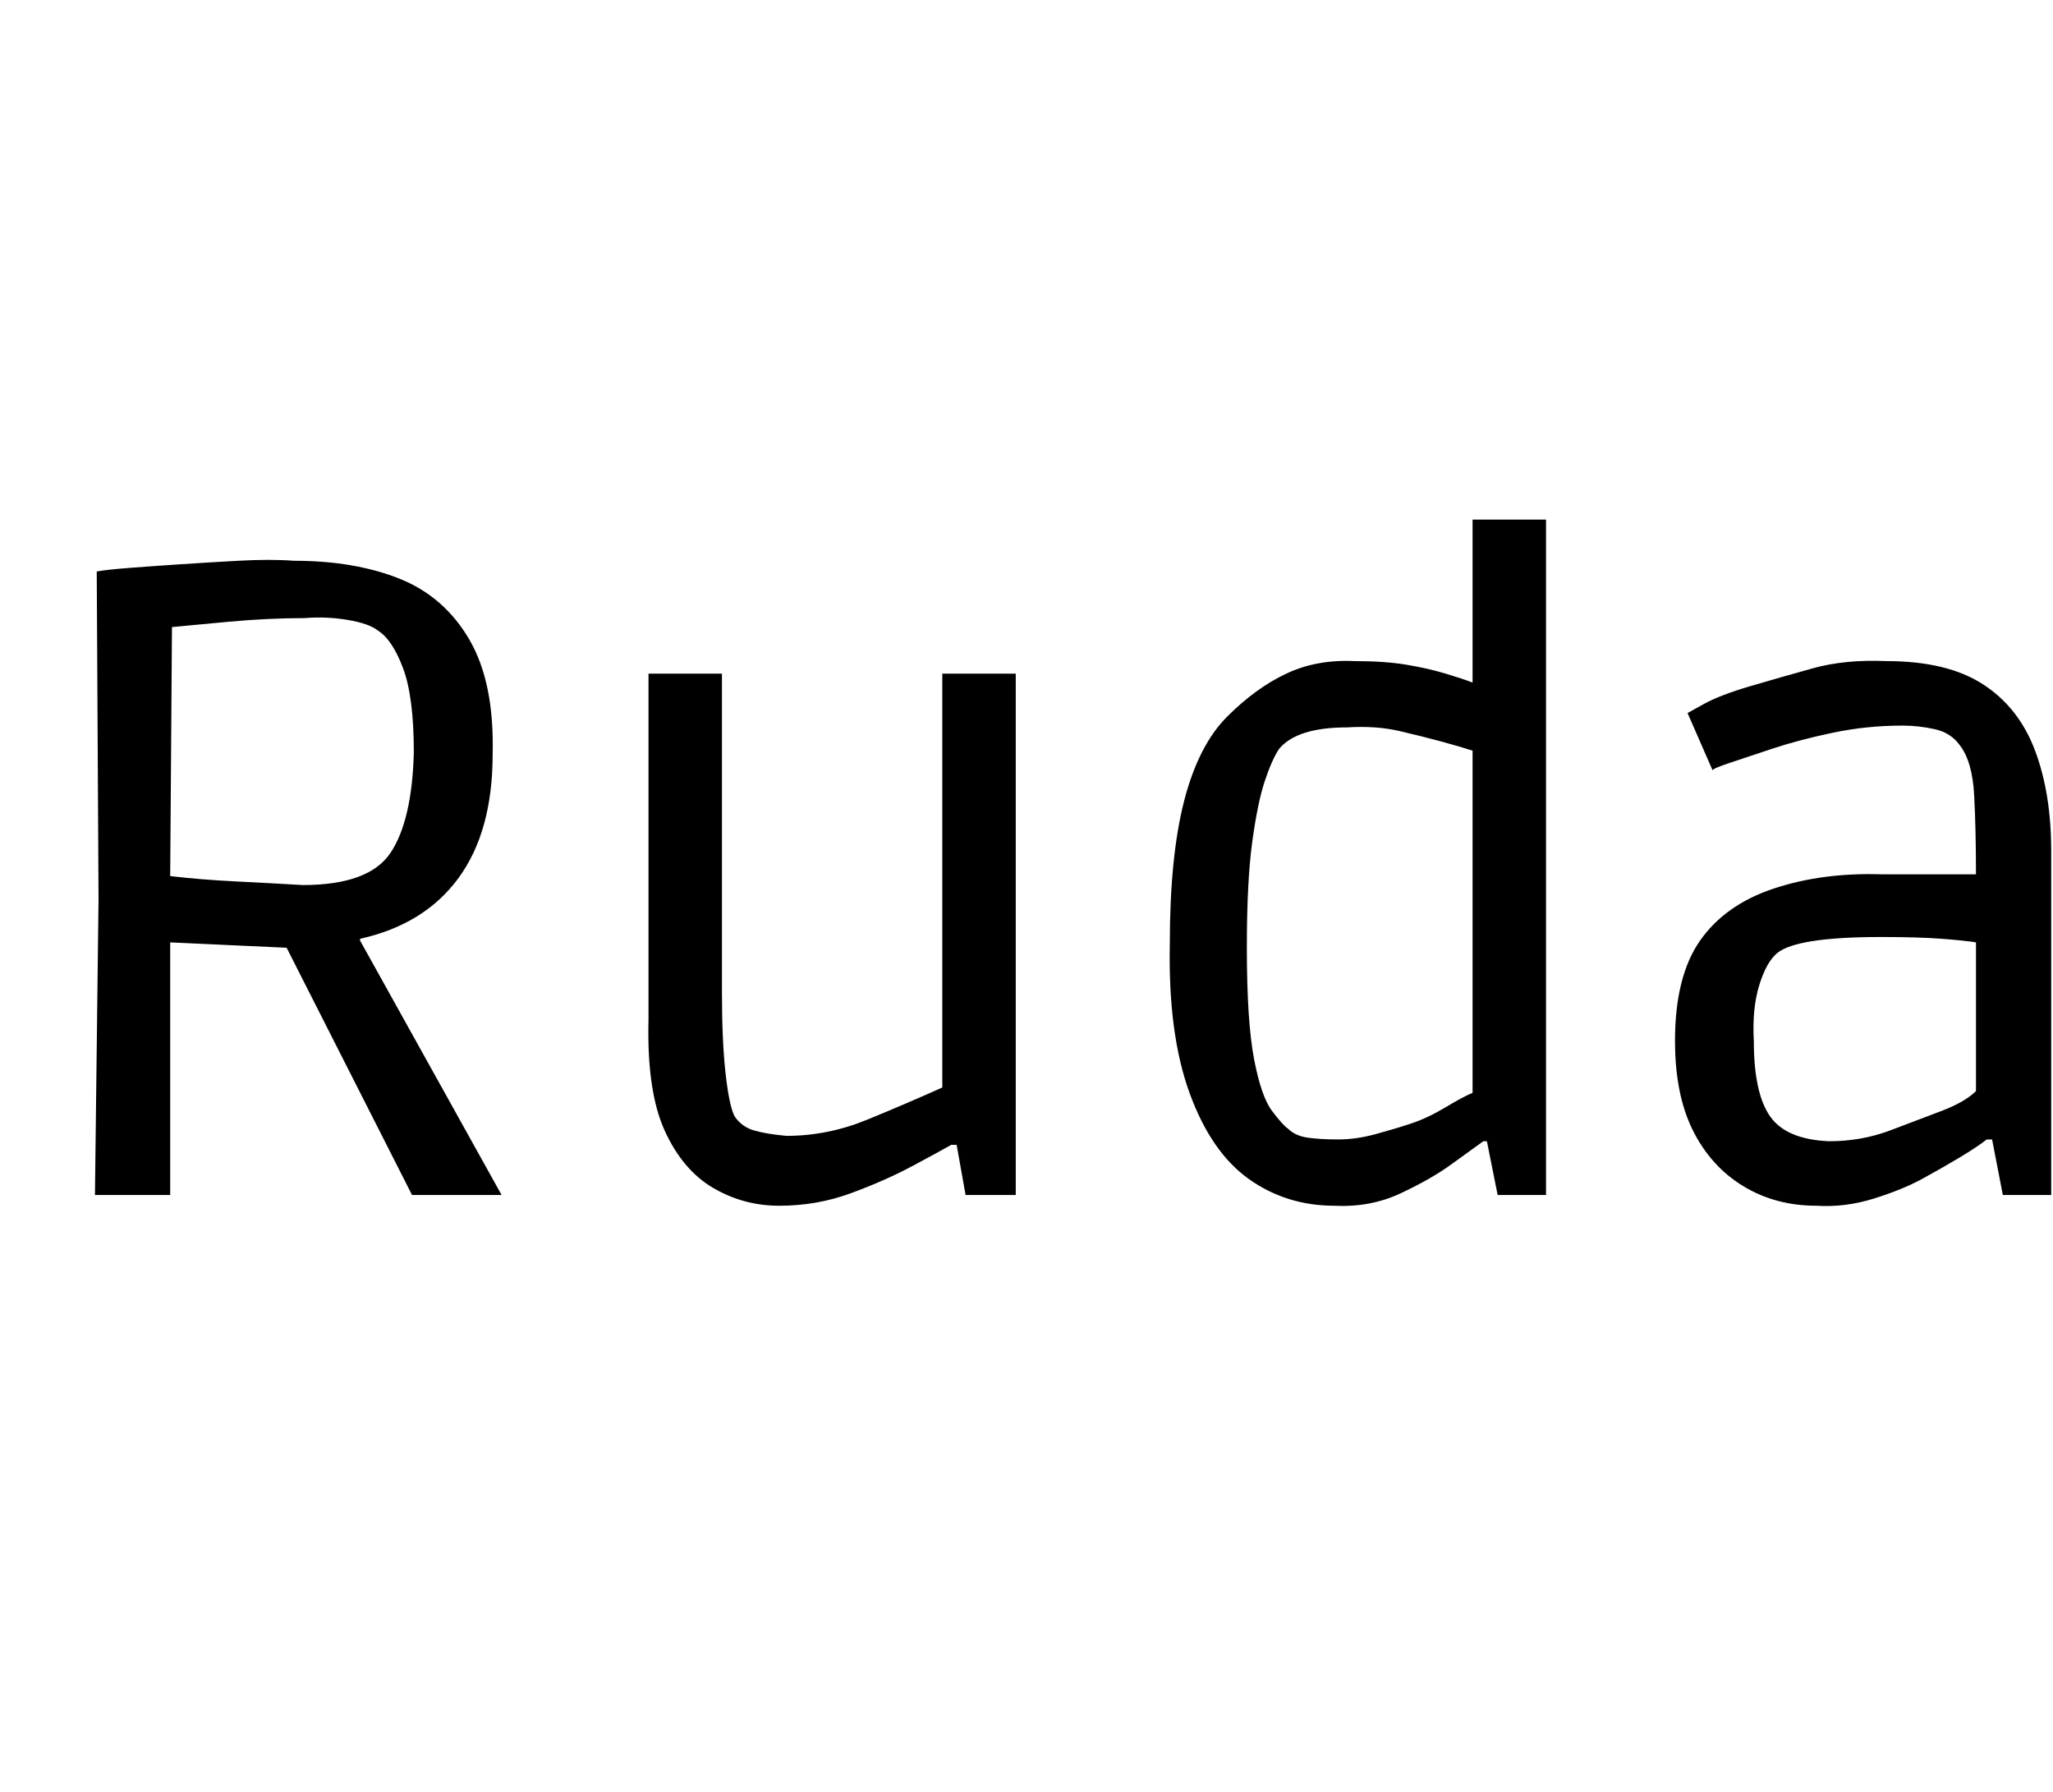 <svg id="fnt-Ruda" viewBox="0 0 1146 1000" xmlns="http://www.w3.org/2000/svg"><path id="ruda" class="f" d="M95 667h-42l2-165-1-183q5-1 18-2t28-2 33-2 31 0q34 0 59 10t39 34 13 64q0 43-19 69t-55 34v1l79 142h-50l-70-138-65-3v141m74-173q37 0 49-18t13-56q0-31-6-47t-14-21q-5-4-17-6t-24-1q-20 0-42 2t-32 3l-1 139q17 2 37 3t37 2m266 179q-20 0-37-10t-27-32-9-62v-193h41v178q0 27 2 45t5 24q4 6 11 8t18 3q23 0 45-9t42-18v-231h41v291h-28l-5-28h-3q-7 4-22 12t-34 15-40 7m310 0q-27 0-48-15t-33-48-11-83q0-49 8-80t24-47 33-24 38-7q17 0 29 2t22 5 15 5v-91h41v377h-27l-6-30h-2q-7 5-18 13t-28 16-37 7m2-37q10 0 21-3t20-6 19-9 15-8v-191q-6-2-17-5t-24-6-29-2q-28 0-38 12-4 6-8 18t-7 34-3 59q0 41 4 62t10 29 9 10q4 4 11 5t17 1m267 37q-23 0-41-11t-28-31-10-50q0-36 14-56t41-29 60-8h53q0-25-1-44t-8-28q-5-7-14-9t-18-2q-20 0-39 4t-34 9-24 8-9 4l-14-32t9-5 26-10 35-10 41-4q34 0 54 13t29 37 9 56v192h-27l-6-31h-3q-5 4-15 10t-21 12-27 11-32 4m7-36q18 0 34-6t29-11 19-11v-83q-6-1-19-2t-34-1q-47 0-58 9-6 5-10 18t-3 31q0 29 9 42t33 14" />
</svg>